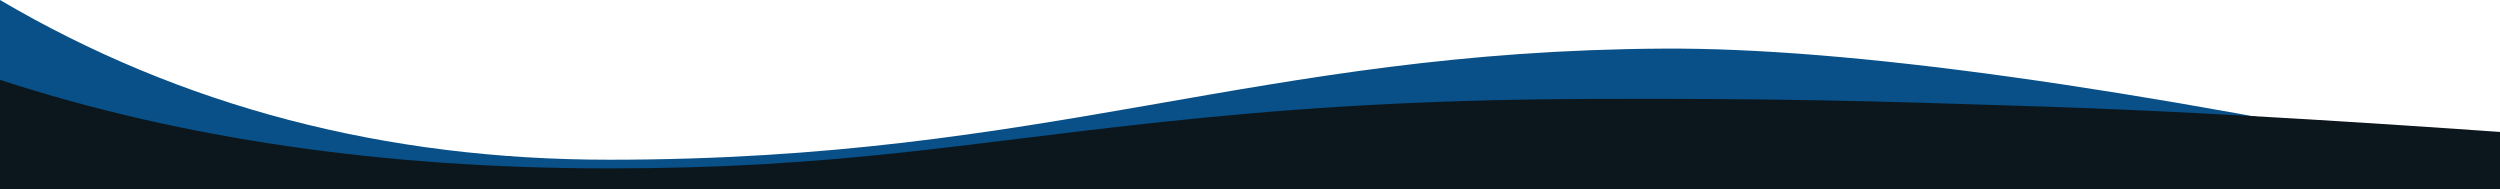 <?xml version="1.0" encoding="UTF-8"?>
<svg width="1440px" height="109px" viewBox="0 0 1440 109" version="1.1" xmlns="http://www.w3.org/2000/svg" xmlns:xlink="http://www.w3.org/1999/xlink">
    <!-- Generator: Sketch 52.2 (67145) - http://www.bohemiancoding.com/sketch -->
    <title>waves-bottom</title>
    <desc>Created with Sketch.</desc>
    <g id="waves-bottom" stroke="none" stroke-width="1" fill="none" fill-rule="evenodd">
        <path d="M0,77.011 C104.333,93.005 221.333,101.003 351,101.003 C545.5,101.003 691.516,52.943 954.258,52.019 C1129.419,51.403 1291.333,65.732 1440,95.005 L1440,109 L0,109 L0,77.011 Z" id="wave" fill="#0463ac" opacity="0.6"></path>
        <path d="M0,0 C104.333,61.333 221.333,92 351,92 C605.5,92 723.78,29.356 958.258,28 C1064.226,27.387 1224.807,49.721 1440,95 L1440,109 L0,109 L0,0 Z" id="wave" fill="#085087" opacity="1"></path>
        <path d="M0,46 C104.333,80 221.333,97 351,97 C482.184,97 552.532,82.673 670.198,70.161 C736.812,63.077 812.204,57.359 914.258,57 C1023.334,56.616 1074,58 1178.119,61.423 C1247.532,63.706 1334.825,68.565 1440,76 L1440,109 L0,109 L0,46 Z" id="wave" fill="#0c161d" opacity="1"></path>
    </g>
</svg>
